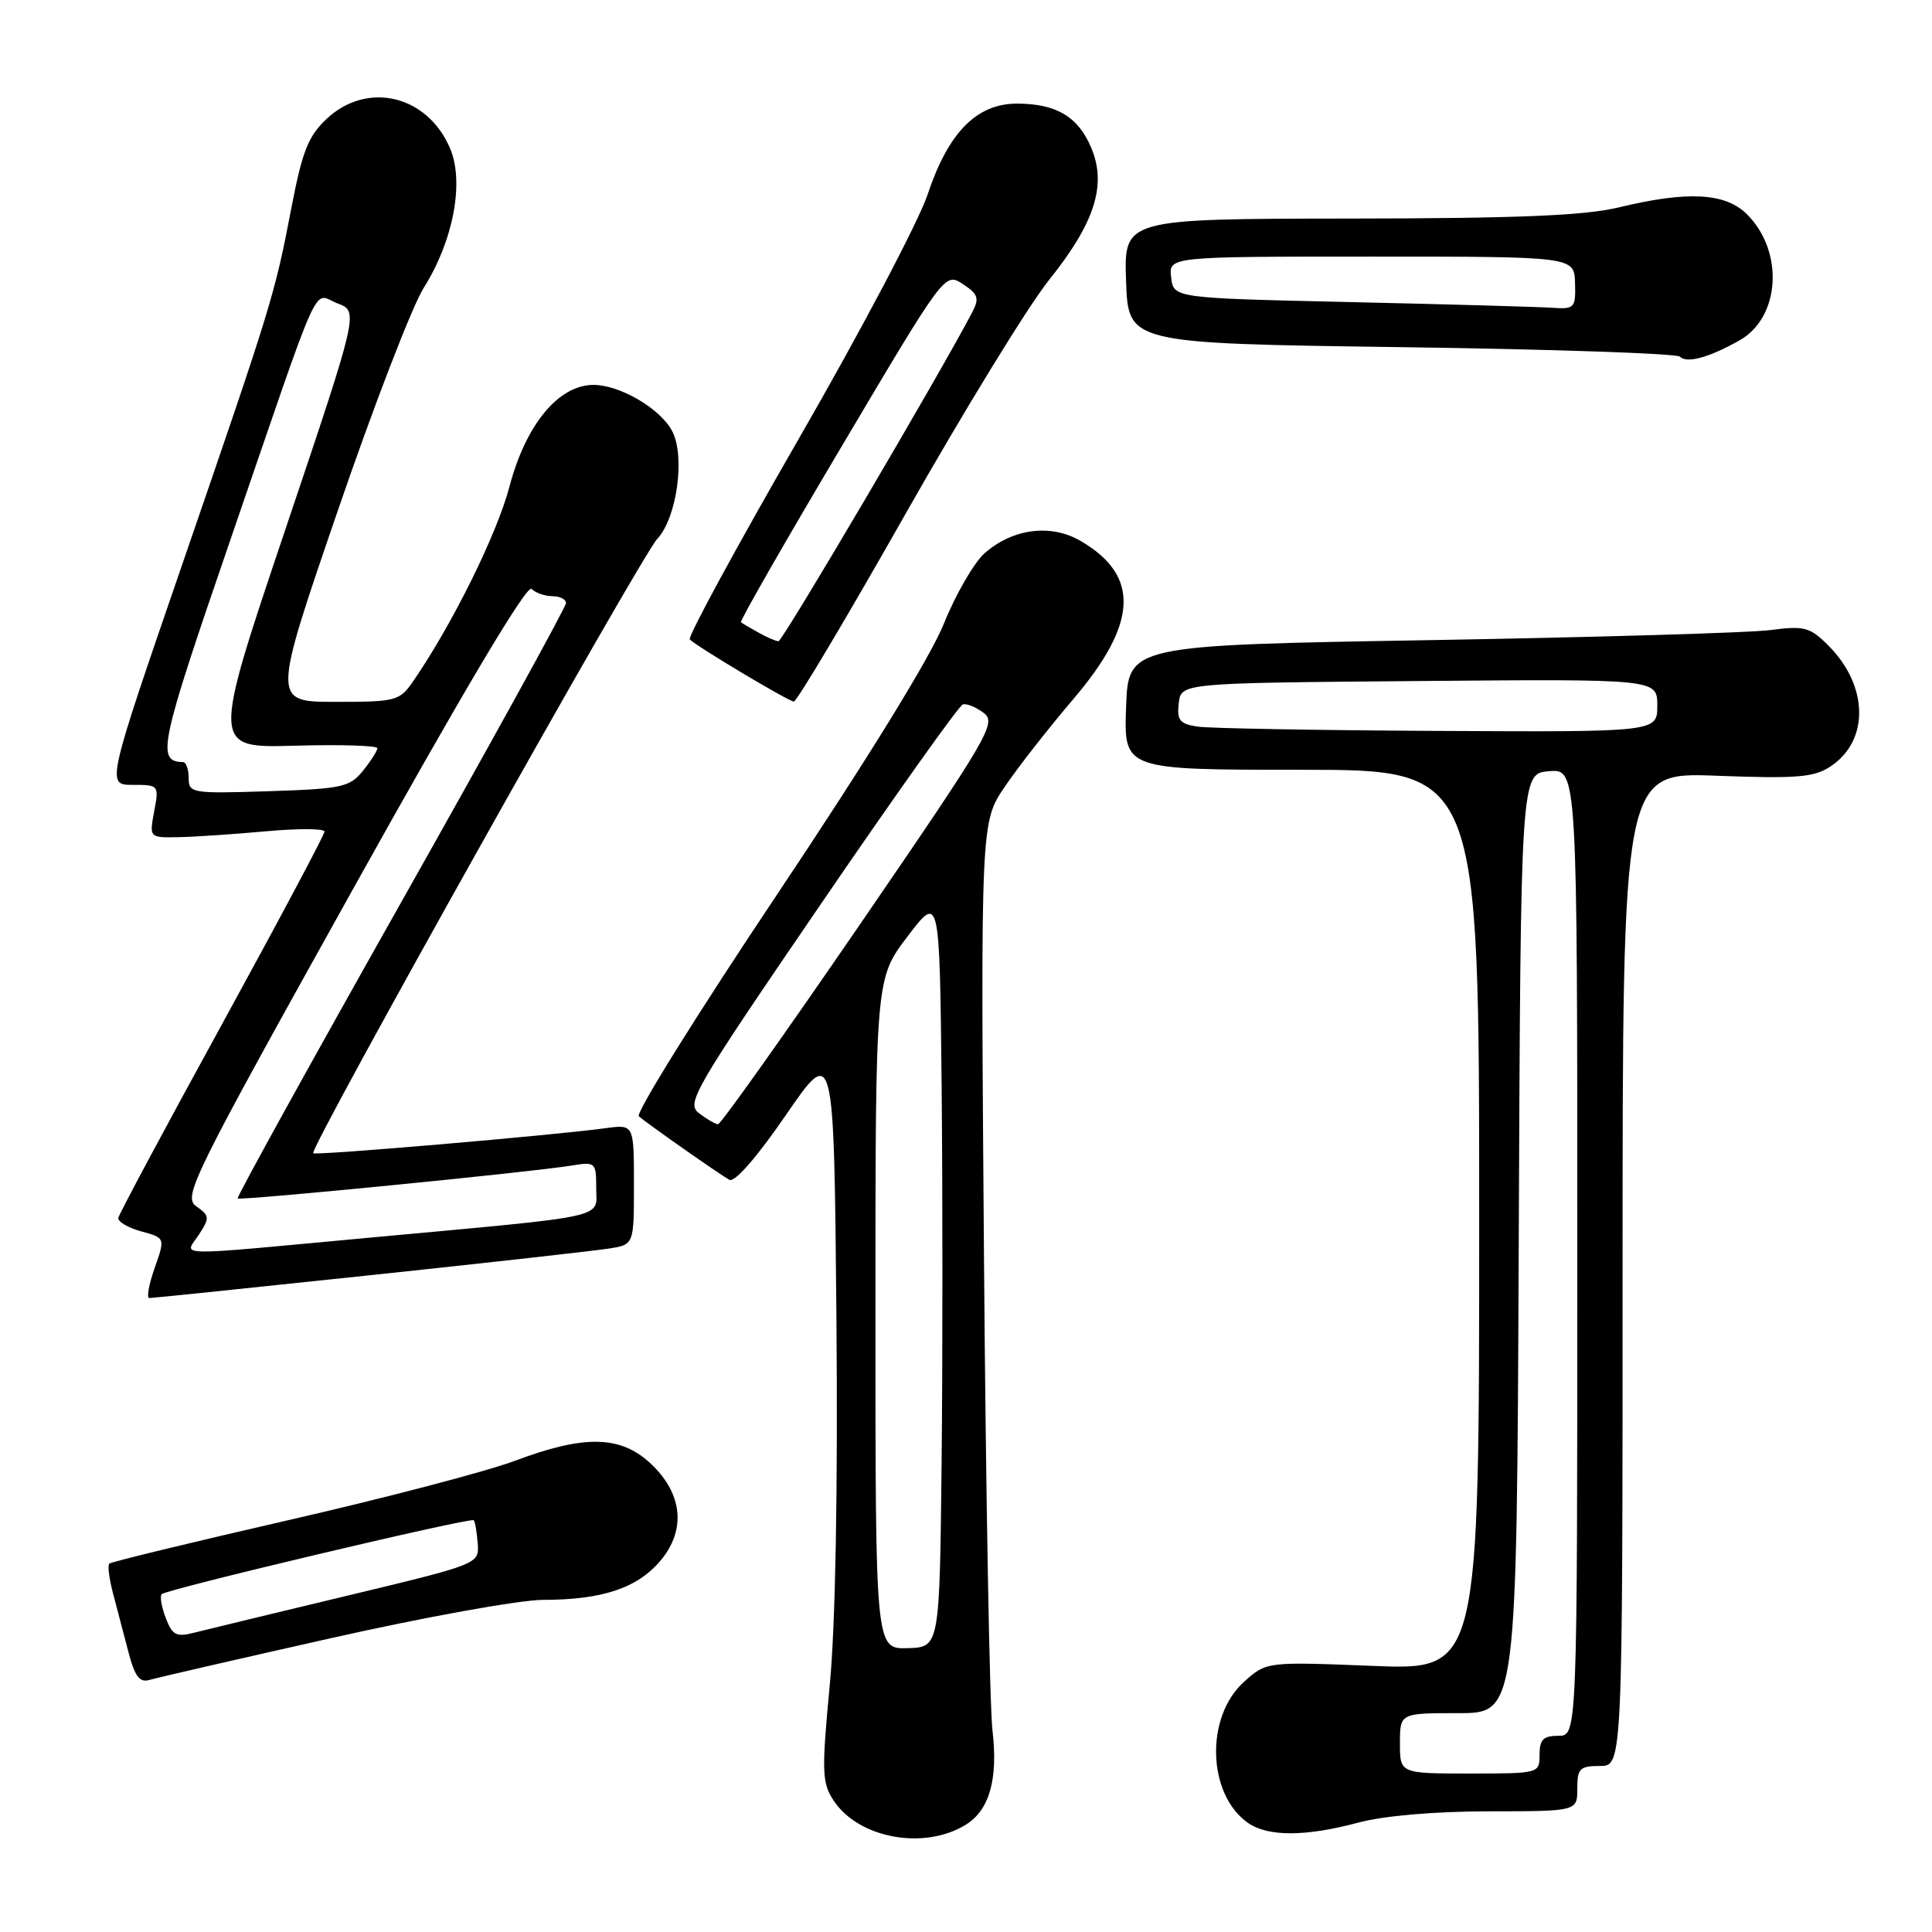 <?xml version="1.0" encoding="UTF-8" standalone="no"?>
<!DOCTYPE svg PUBLIC "-//W3C//DTD SVG 1.1//EN" "http://www.w3.org/Graphics/SVG/1.1/DTD/svg11.dtd" >
<svg xmlns="http://www.w3.org/2000/svg" xmlns:xlink="http://www.w3.org/1999/xlink" version="1.1" viewBox="0 0 256 256">
 <g >
 <path fill="currentColor"
d=" M 128.01 241.76 C 131.12 239.82 132.26 235.73 131.51 229.31 C 131.13 226.11 130.62 197.73 130.38 166.23 C 129.94 108.95 129.94 108.95 133.15 104.23 C 134.91 101.63 138.96 96.46 142.13 92.74 C 150.78 82.64 151.10 76.30 143.21 71.69 C 139.26 69.38 134.24 70.01 130.48 73.29 C 129.09 74.51 126.64 78.73 125.05 82.68 C 123.24 87.15 114.92 100.65 102.97 118.52 C 92.42 134.29 84.18 147.52 84.65 147.92 C 85.83 148.94 95.25 155.54 96.64 156.33 C 97.34 156.73 100.30 153.34 104.14 147.74 C 110.50 138.50 110.50 138.50 110.83 174.50 C 111.03 197.32 110.71 215.16 109.95 223.24 C 108.86 234.79 108.91 236.22 110.45 238.57 C 113.76 243.61 122.50 245.20 128.01 241.76 Z  M 180.00 241.50 C 183.36 240.60 190.08 240.02 197.25 240.01 C 209.00 240.00 209.00 240.00 209.00 237.00 C 209.00 234.33 209.33 234.00 212.00 234.00 C 215.00 234.00 215.00 234.00 215.00 168.15 C 215.00 102.31 215.00 102.31 227.47 102.79 C 238.03 103.19 240.34 103.01 242.52 101.58 C 247.72 98.17 247.61 90.88 242.27 85.54 C 239.81 83.08 239.10 82.90 234.53 83.49 C 231.76 83.85 211.50 84.44 189.50 84.82 C 149.50 85.50 149.50 85.50 149.21 93.75 C 148.92 102.00 148.92 102.00 172.46 102.00 C 196.00 102.00 196.00 102.00 196.00 161.65 C 196.00 221.30 196.00 221.30 181.91 220.74 C 167.83 220.18 167.83 220.18 164.85 222.84 C 159.68 227.47 159.96 237.75 165.36 241.54 C 168.01 243.39 173.00 243.38 180.00 241.50 Z  M 43.93 217.05 C 56.27 214.27 68.87 212.00 71.93 211.99 C 79.81 211.99 84.46 210.43 87.53 206.78 C 91.00 202.65 90.43 197.73 86.02 193.75 C 82.08 190.20 77.31 190.15 68.27 193.55 C 64.55 194.95 51.02 198.50 38.20 201.43 C 25.39 204.37 14.71 206.96 14.48 207.19 C 14.24 207.42 14.46 209.16 14.96 211.06 C 15.46 212.95 16.37 216.44 16.99 218.80 C 17.85 222.12 18.49 222.99 19.80 222.60 C 20.74 222.32 31.59 219.82 43.93 217.05 Z  M 48.99 168.98 C 64.67 167.32 78.96 165.72 80.75 165.43 C 84.00 164.91 84.00 164.91 84.00 156.94 C 84.00 148.98 84.00 148.98 80.25 149.49 C 73.56 150.41 41.80 153.14 41.50 152.81 C 40.94 152.22 84.89 73.75 87.09 71.41 C 89.70 68.62 90.83 60.42 89.05 57.09 C 87.46 54.12 82.14 51.01 78.65 51.00 C 74.01 51.00 69.67 56.25 67.50 64.50 C 65.85 70.77 59.92 82.76 54.76 90.25 C 52.95 92.88 52.50 93.00 44.47 93.00 C 36.07 93.00 36.07 93.00 44.73 67.75 C 49.49 53.86 54.63 40.53 56.15 38.13 C 60.06 31.93 61.53 24.20 59.66 19.72 C 56.69 12.62 48.69 10.68 43.28 15.75 C 40.85 18.03 40.05 20.05 38.62 27.50 C 36.40 39.09 36.09 40.09 24.16 74.75 C 14.09 104.00 14.09 104.00 17.59 104.00 C 21.05 104.00 21.08 104.04 20.43 107.50 C 19.78 111.00 19.78 111.00 23.64 110.93 C 25.76 110.89 30.99 110.54 35.25 110.15 C 39.51 109.76 43.00 109.78 43.00 110.19 C 43.00 110.60 36.89 122.07 29.43 135.69 C 21.96 149.31 15.77 160.86 15.68 161.37 C 15.58 161.87 16.94 162.68 18.70 163.16 C 21.90 164.03 21.90 164.03 20.49 168.02 C 19.72 170.21 19.40 172.00 19.79 172.00 C 20.17 172.00 33.31 170.64 48.99 168.98 Z  M 119.97 68.12 C 127.73 54.43 136.29 40.47 139.01 37.09 C 145.05 29.56 146.67 24.53 144.61 19.62 C 142.88 15.47 139.96 13.73 134.76 13.73 C 129.40 13.73 125.65 17.55 122.90 25.81 C 121.71 29.37 114.01 43.97 105.79 58.23 C 97.57 72.50 91.09 84.42 91.40 84.73 C 92.37 85.70 104.47 92.93 105.19 92.96 C 105.56 92.98 112.22 81.80 119.97 68.12 Z  M 230.50 45.10 C 235.90 42.05 236.42 33.33 231.50 28.41 C 228.63 25.54 223.66 25.27 214.50 27.48 C 209.97 28.57 201.19 28.94 178.71 28.96 C 148.92 29.00 148.92 29.00 149.21 37.25 C 149.50 45.50 149.50 45.50 185.67 46.00 C 205.56 46.27 222.18 46.84 222.60 47.26 C 223.52 48.18 226.46 47.38 230.50 45.10 Z  M 116.00 174.09 C 116.00 129.68 116.00 129.68 120.25 124.09 C 124.50 118.50 124.50 118.50 124.77 143.82 C 124.91 157.75 124.91 180.19 124.77 193.71 C 124.50 218.27 124.50 218.27 120.25 218.39 C 116.00 218.50 116.00 218.50 116.00 174.09 Z  M 92.64 147.52 C 90.88 146.20 91.84 144.56 108.72 119.86 C 118.58 105.43 127.07 93.49 127.58 93.34 C 128.09 93.19 129.33 93.70 130.35 94.47 C 132.08 95.78 131.06 97.53 113.99 122.43 C 103.97 137.04 95.49 148.99 95.14 148.97 C 94.79 148.95 93.66 148.30 92.64 147.52 Z  M 185.50 231.00 C 185.50 227.00 185.50 227.00 193.24 227.00 C 200.98 227.00 200.98 227.00 201.24 164.75 C 201.50 102.50 201.50 102.50 205.25 102.19 C 209.00 101.88 209.00 101.88 209.00 165.94 C 209.00 230.00 209.00 230.00 206.50 230.00 C 204.50 230.00 204.00 230.50 204.00 232.50 C 204.00 234.99 203.95 235.00 194.75 235.00 C 185.50 235.00 185.50 235.00 185.50 231.00 Z  M 158.69 96.28 C 156.31 95.92 155.93 95.44 156.19 93.18 C 156.50 90.50 156.50 90.50 188.05 90.24 C 219.60 89.97 219.60 89.97 219.60 93.49 C 219.60 97.00 219.60 97.00 190.55 96.85 C 174.57 96.77 160.24 96.51 158.69 96.28 Z  M 21.96 214.38 C 21.40 212.92 21.16 211.50 21.43 211.23 C 22.09 210.58 62.36 201.03 62.77 201.44 C 62.95 201.61 63.18 202.99 63.30 204.50 C 63.50 207.24 63.50 207.24 46.00 211.44 C 36.38 213.75 27.26 215.95 25.73 216.34 C 23.35 216.95 22.83 216.67 21.96 214.38 Z  M 26.35 163.60 C 27.81 161.37 27.78 161.09 26.02 159.85 C 24.22 158.57 25.35 156.28 46.79 117.78 C 61.39 91.57 69.81 77.41 70.43 78.03 C 70.96 78.56 72.21 79.00 73.20 79.00 C 74.19 79.00 75.00 79.41 75.00 79.91 C 75.00 80.41 65.15 98.30 53.10 119.66 C 41.06 141.02 31.33 158.64 31.49 158.80 C 31.79 159.12 70.31 155.33 75.75 154.44 C 78.90 153.93 79.00 154.02 79.00 157.39 C 79.00 161.52 81.32 161.01 48.95 164.00 C 22.16 166.48 24.43 166.53 26.35 163.60 Z  M 25.00 103.09 C 25.00 101.94 24.66 100.99 24.25 100.98 C 20.70 100.91 21.14 98.84 30.39 71.93 C 42.95 35.37 41.34 38.93 44.72 40.20 C 47.54 41.26 47.54 41.26 37.80 70.19 C 28.06 99.12 28.06 99.12 39.03 98.81 C 45.07 98.64 50.00 98.79 50.00 99.14 C 50.00 99.49 49.14 100.84 48.09 102.14 C 46.34 104.30 45.30 104.53 35.59 104.84 C 25.40 105.17 25.00 105.10 25.00 103.09 Z  M 100.50 83.82 C 99.40 83.21 98.35 82.59 98.18 82.45 C 98.00 82.30 104.01 71.81 111.53 59.14 C 125.20 36.08 125.20 36.08 127.58 37.64 C 129.61 38.97 129.79 39.52 128.84 41.35 C 124.53 49.59 103.68 84.99 103.15 84.97 C 102.79 84.95 101.60 84.44 100.50 83.82 Z  M 179.00 40.03 C 155.50 39.50 155.50 39.50 155.18 36.75 C 154.87 34.00 154.87 34.00 181.74 34.00 C 208.60 34.00 208.60 34.00 208.70 37.50 C 208.80 40.82 208.64 40.99 205.65 40.78 C 203.92 40.66 191.93 40.32 179.00 40.03 Z "/>
</g>
</svg>